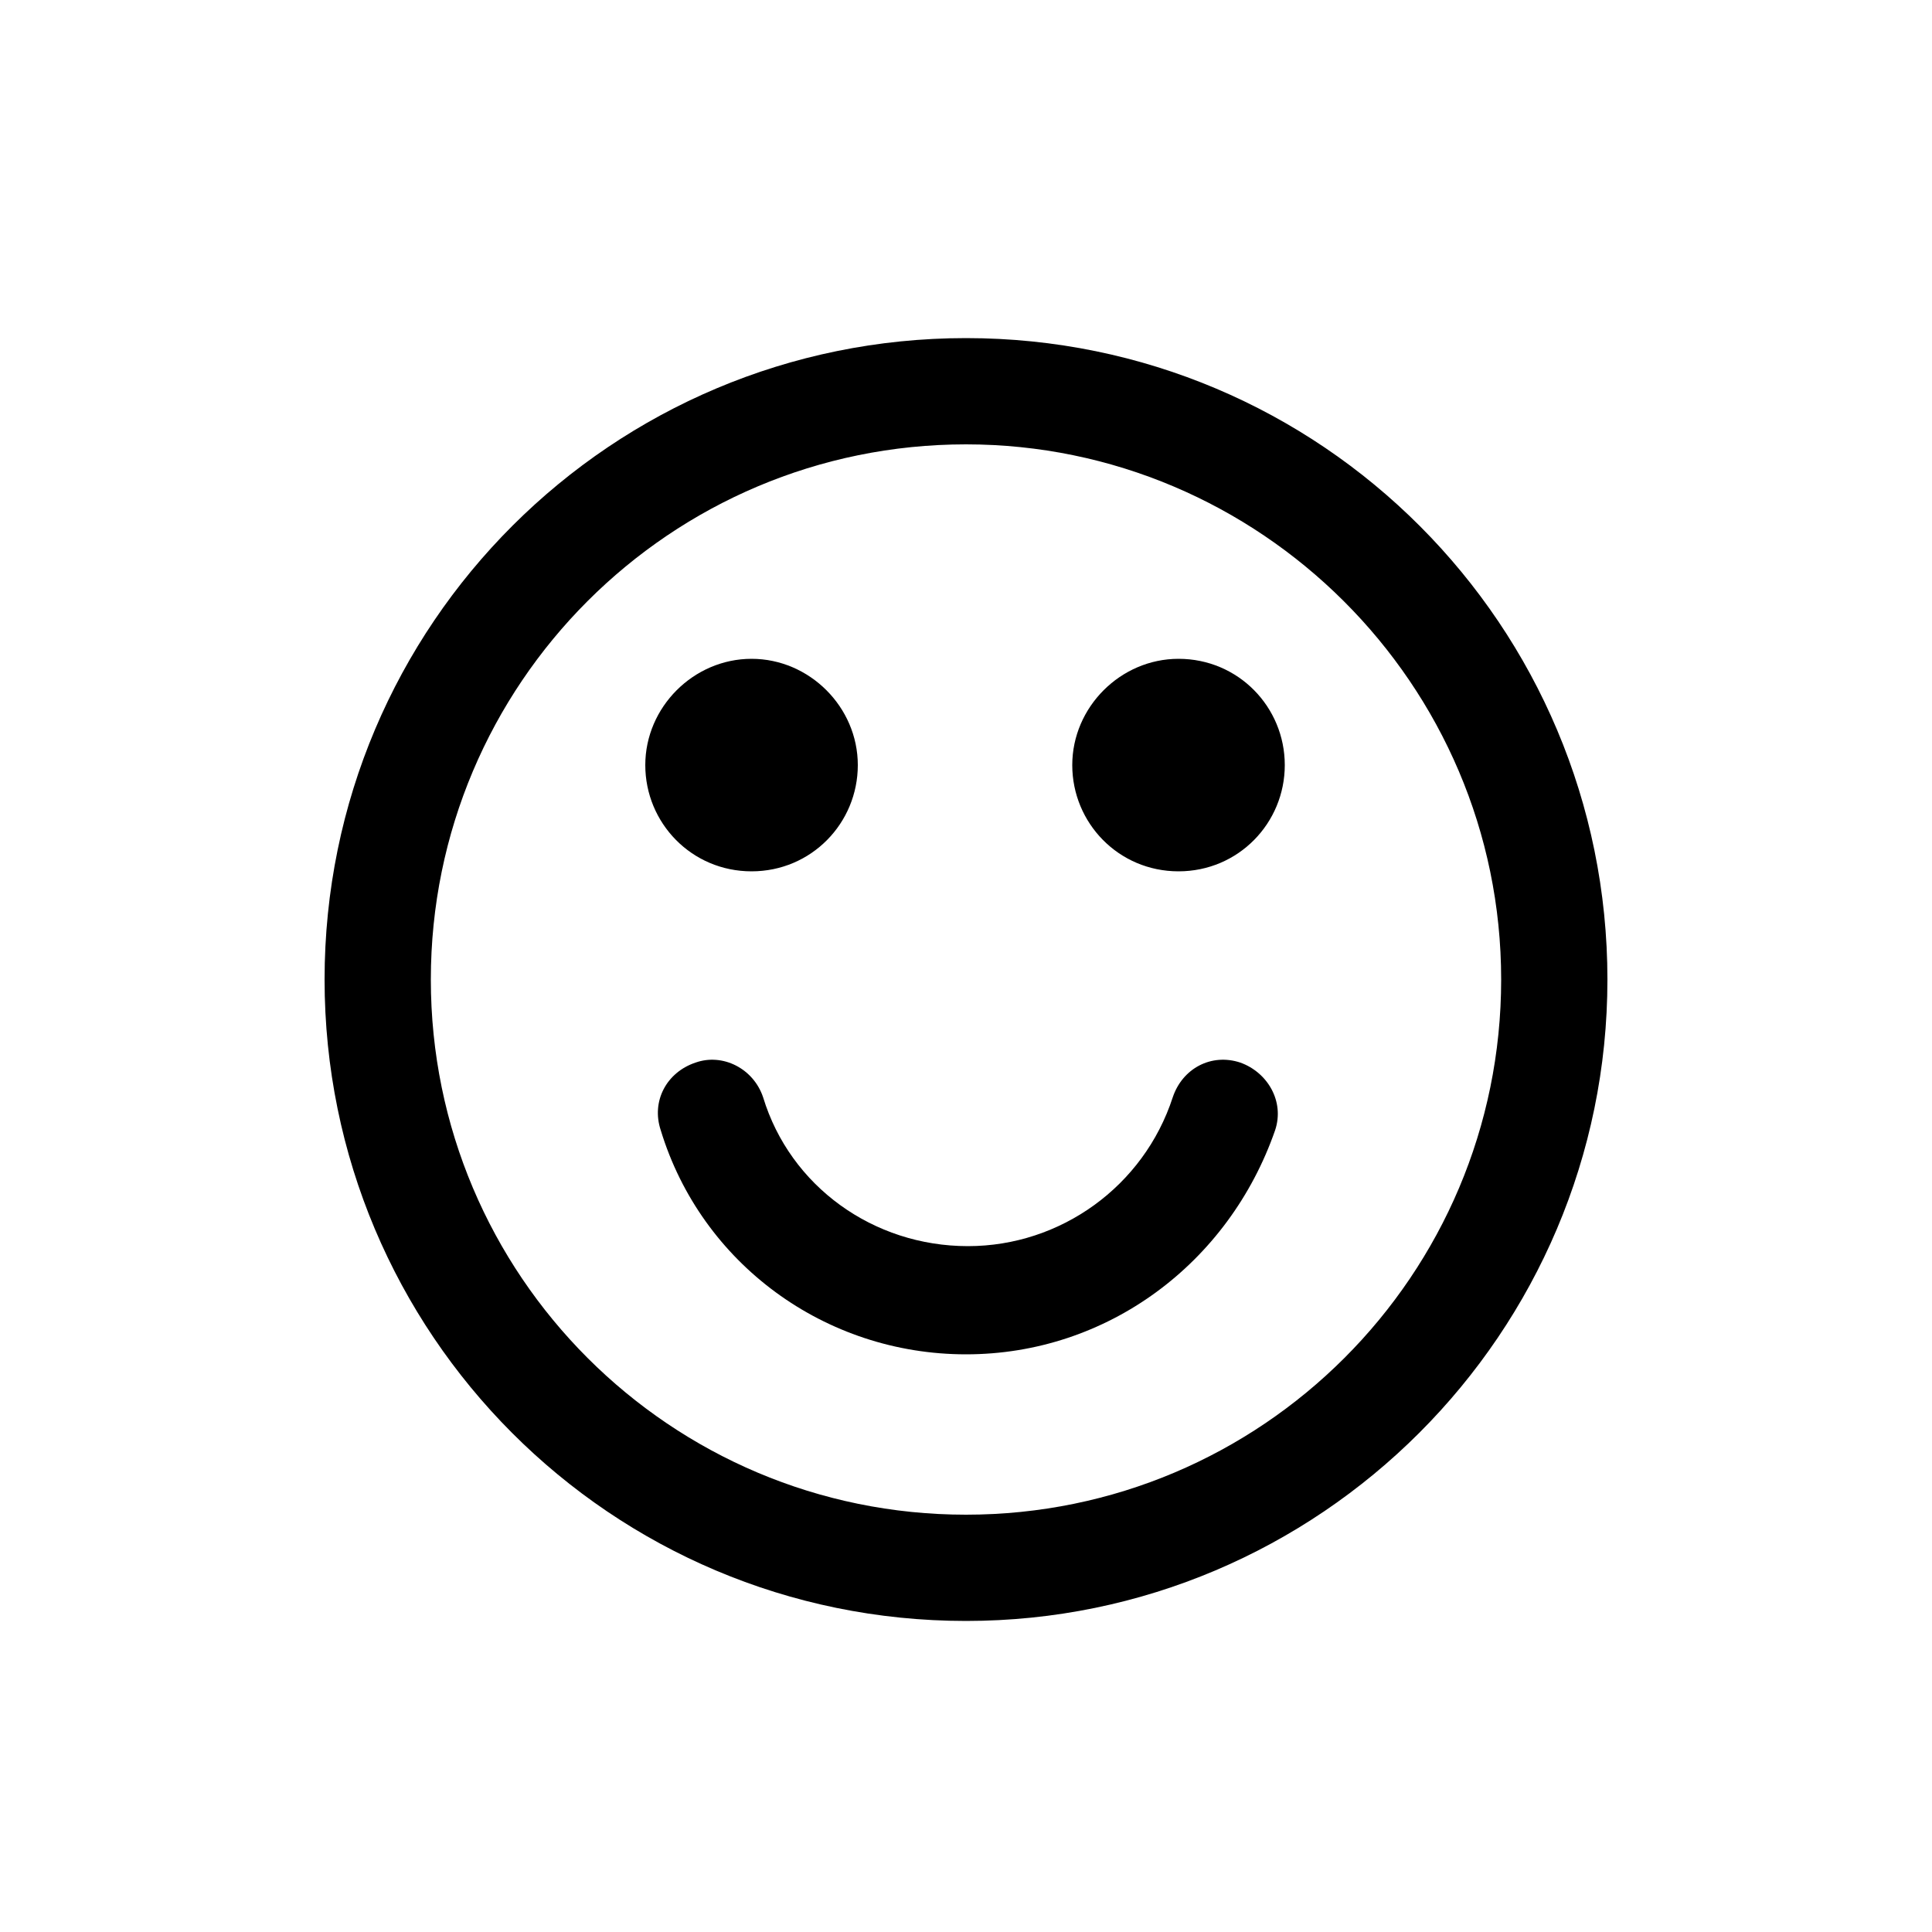 <svg version="1.1" xmlns="http://www.w3.org/2000/svg" viewBox="0 0 100 100">
	<path d="M50,83.9c-18.4,0-33.2-14.9-33.2-33.2c0-18.4,14.9-33.2,33.2-33.2c18.4,0,33.2,14.9,33.2,33.2C83.2,69,68.3,83.9,50,83.9z
		 M50,23c-15.3,0-27.7,12.4-27.7,27.7C22.3,66,34.7,78.4,50,78.4S77.7,66,77.7,50.7C77.7,35.4,65.2,23,50,23z M38.9,45.1
		c-3.1,0-5.5-2.5-5.5-5.5s2.5-5.5,5.5-5.5s5.5,2.5,5.5,5.5S42,45.1,38.9,45.1z M50,70.1c-7.3,0-13.7-4.7-15.8-11.6
		c-0.5-1.5,0.3-3,1.8-3.5c1.4-0.5,3,0.3,3.5,1.8c1.4,4.6,5.7,7.7,10.6,7.7c4.8,0,9.1-3.1,10.6-7.7c0.5-1.5,2-2.3,3.5-1.8
		c1.4,0.5,2.3,2,1.8,3.5C63.6,65.4,57.3,70.1,50,70.1z M61,45.1c-3.1,0-5.5-2.5-5.5-5.5s2.5-5.5,5.5-5.5c3.1,0,5.5,2.5,5.5,5.5
		S64.1,45.1,61,45.1z"/>

</svg>
